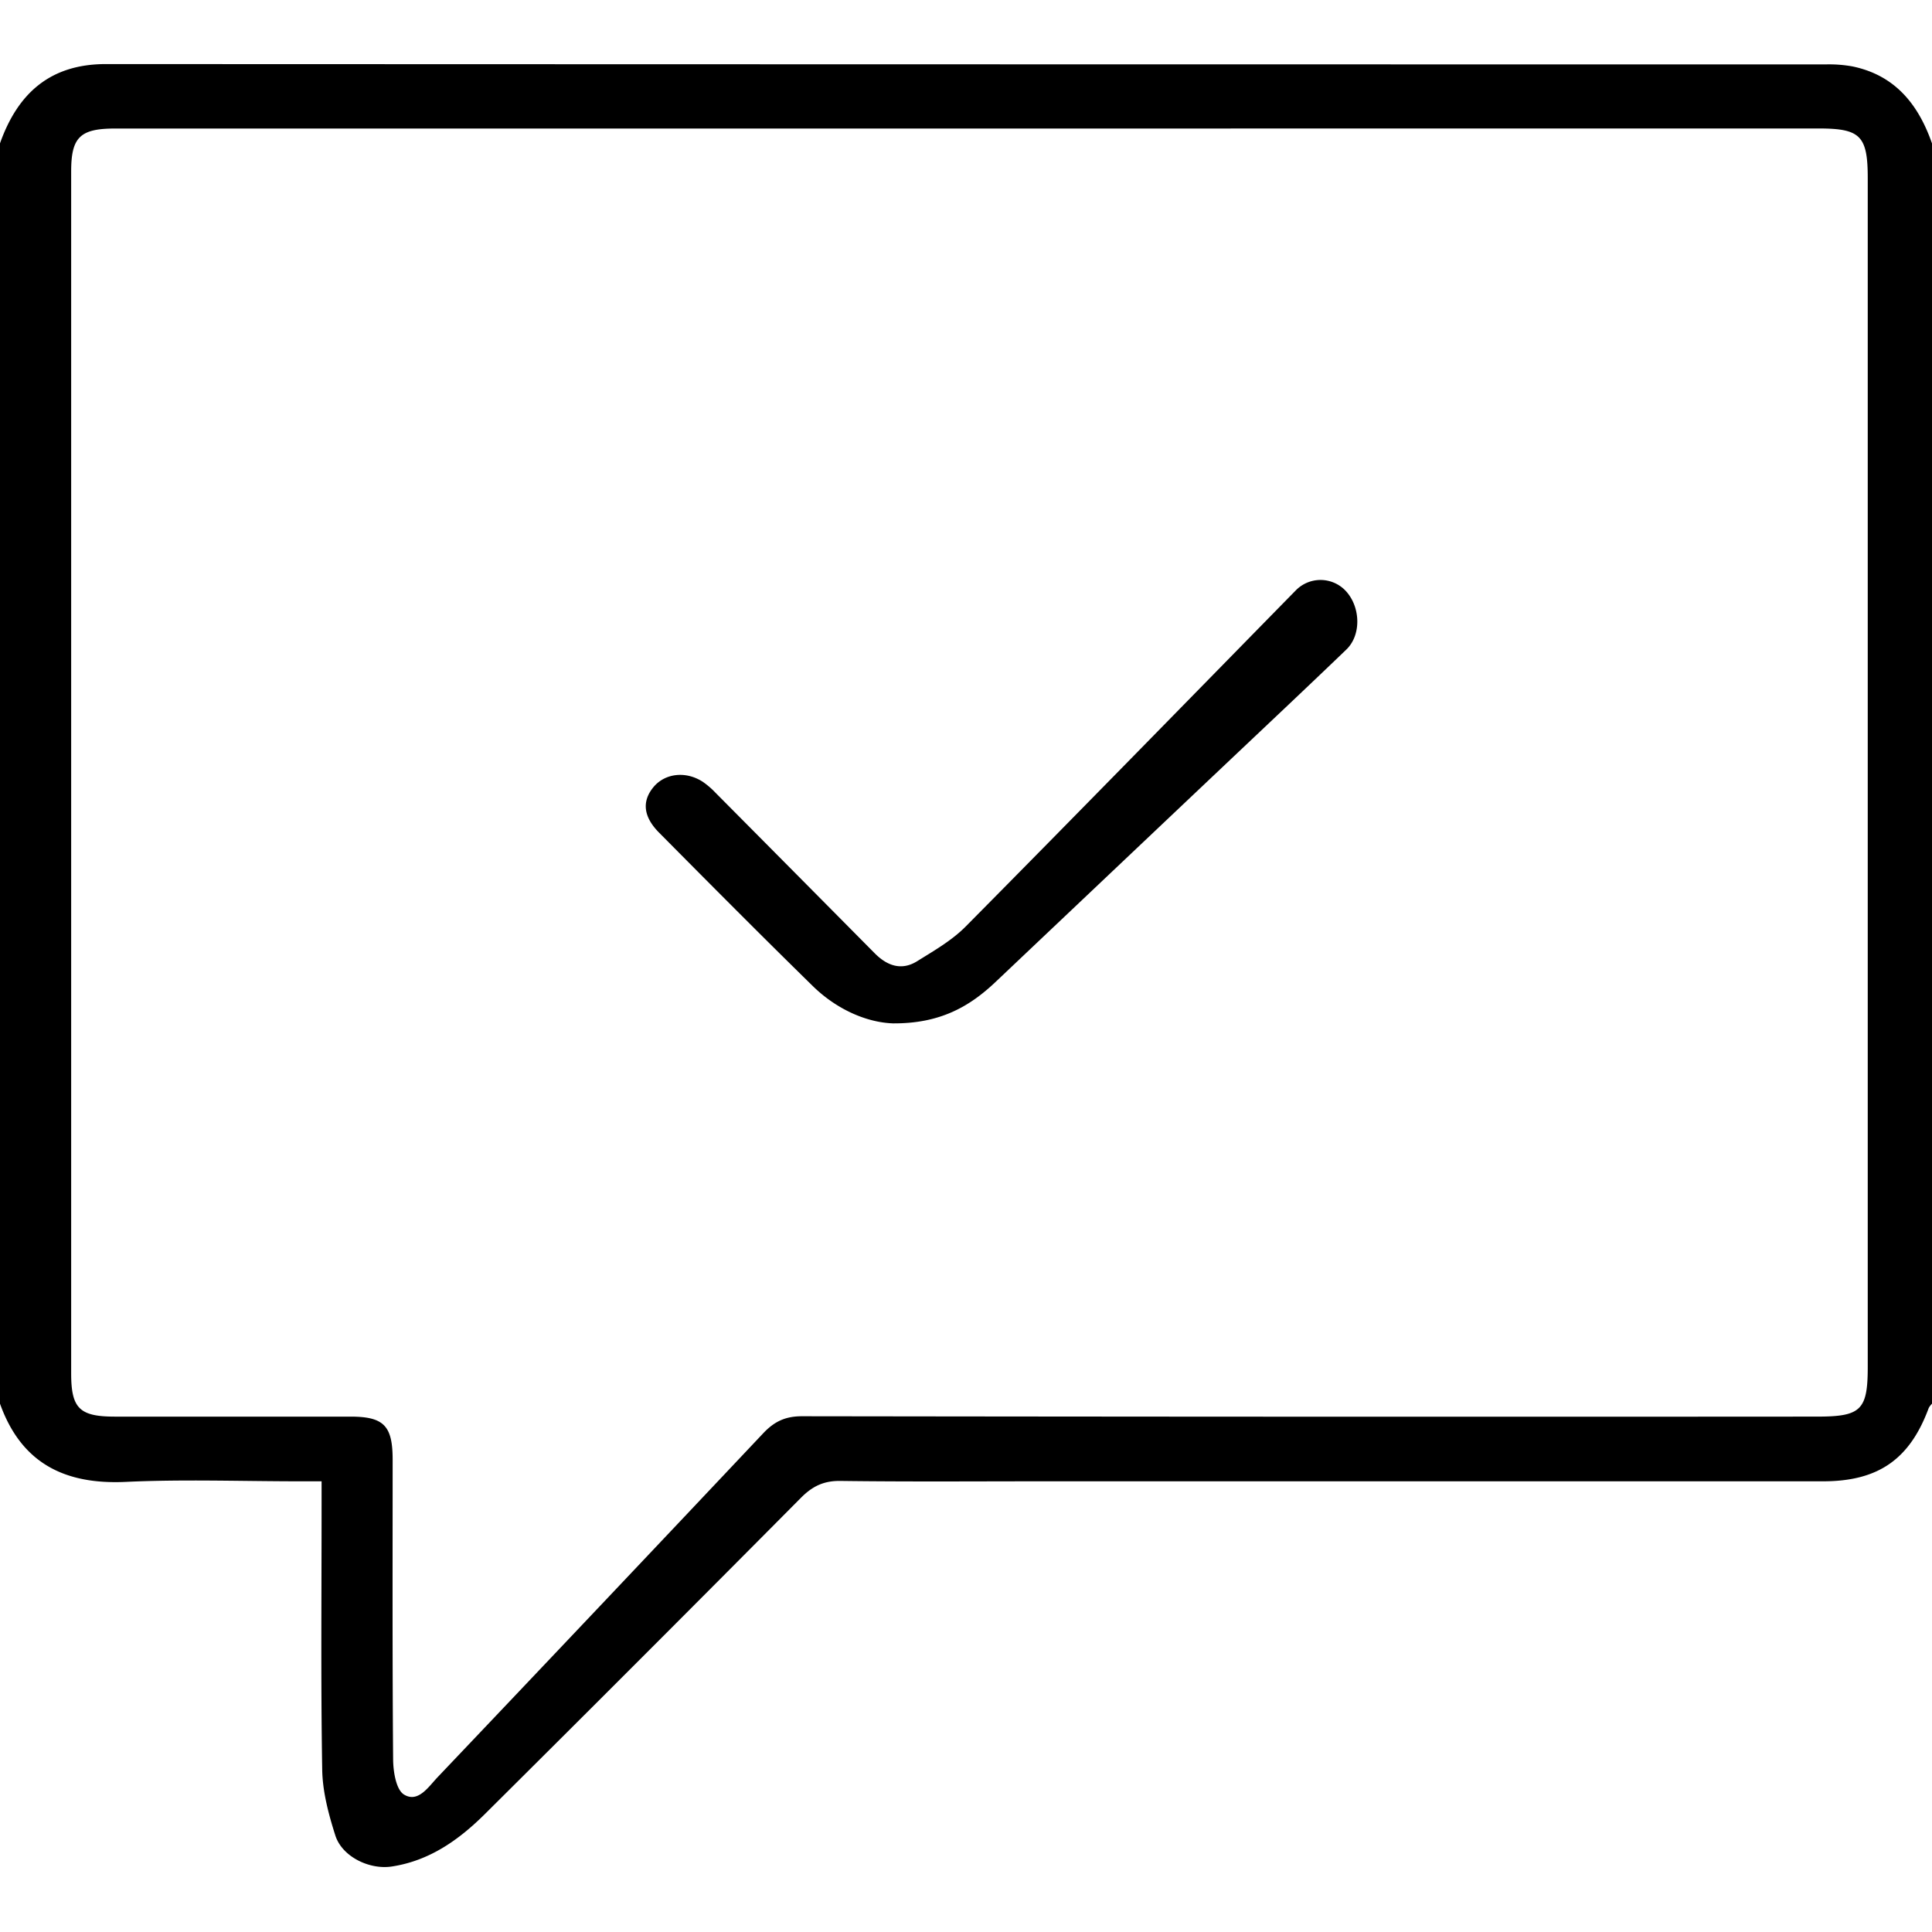 <svg id="Слой_1" data-name="Слой 1" xmlns="http://www.w3.org/2000/svg" viewBox="0 0 1080 1080"><defs><style>.cls-1{fill:none;}</style></defs><path d="M1080,784.68a10.33,10.33,0,0,0-1.82,2.38c-10.58,28.66-28.17,41-59.08,41q-218.23,0-436.45,0c-37.6,0-75.21.29-112.8-.21-9.24-.13-15.54,2.85-22,9.31q-88,88.67-176.62,176.73c-14.63,14.56-31.11,26.32-52.31,29.51-12.43,1.87-27.69-5.5-31.47-17.38s-7.13-24.43-7.33-36.74c-.82-49.18-.34-98.39-.35-147.59V828.06H167.39c-32.33,0-64.72-1.19-97,.32C36.1,830,11.89,817.92,0,784.68V80.12c9.88-27.89,28-44.31,59.16-44.3Q540,36,1020.84,36a73.24,73.24,0,0,1,14.66,1.12c23.86,4.92,36.88,21.24,44.5,43.05ZM543.17,71.85q-239.41,0-478.83,0c-19.58,0-24.56,4.84-24.56,24q0,335.92,0,671.86c0,19.52,4.62,24.16,24.28,24.19,44,.05,87.89,0,131.84,0,18.68,0,23.58,5.11,23.59,24,0,55.9-.19,111.8.27,167.7.06,6.78,1.65,16.86,6.09,19.57,7.86,4.79,13.63-4.29,18.76-9.69q91.18-95.94,182-192.24c6.28-6.67,12.48-9.56,21.77-9.55q283.71.4,567.42.2c24.56,0,28.28-3.68,28.28-27.8q0-332.23,0-664.47c0-23.66-4.07-27.8-27.34-27.8Z"/><path d="M499.21,572.07c-14.26-.46-31.26-7.48-45-21-28.87-28.27-57.35-56.94-85.79-85.63-8.86-8.93-9.61-17.49-3.23-25.32s18.07-9.3,27.62-3.12a45.07,45.07,0,0,1,7.17,6.16Q444.51,488,489,532.92c6.89,6.94,14.93,9.86,23.69,4.4,9.41-5.86,19.37-11.56,27.06-19.32,61.81-62.41,123.14-125.29,184.63-188a19.32,19.32,0,0,1,27.34-.25c8.83,8.81,9.56,25,.91,33.34-22.8,21.91-45.84,43.56-68.81,65.3q-63.54,60.14-127.05,120.3C542,562.75,525.43,572.24,499.21,572.07Z"/><rect class="cls-1" width="1080" height="1080"/></svg>